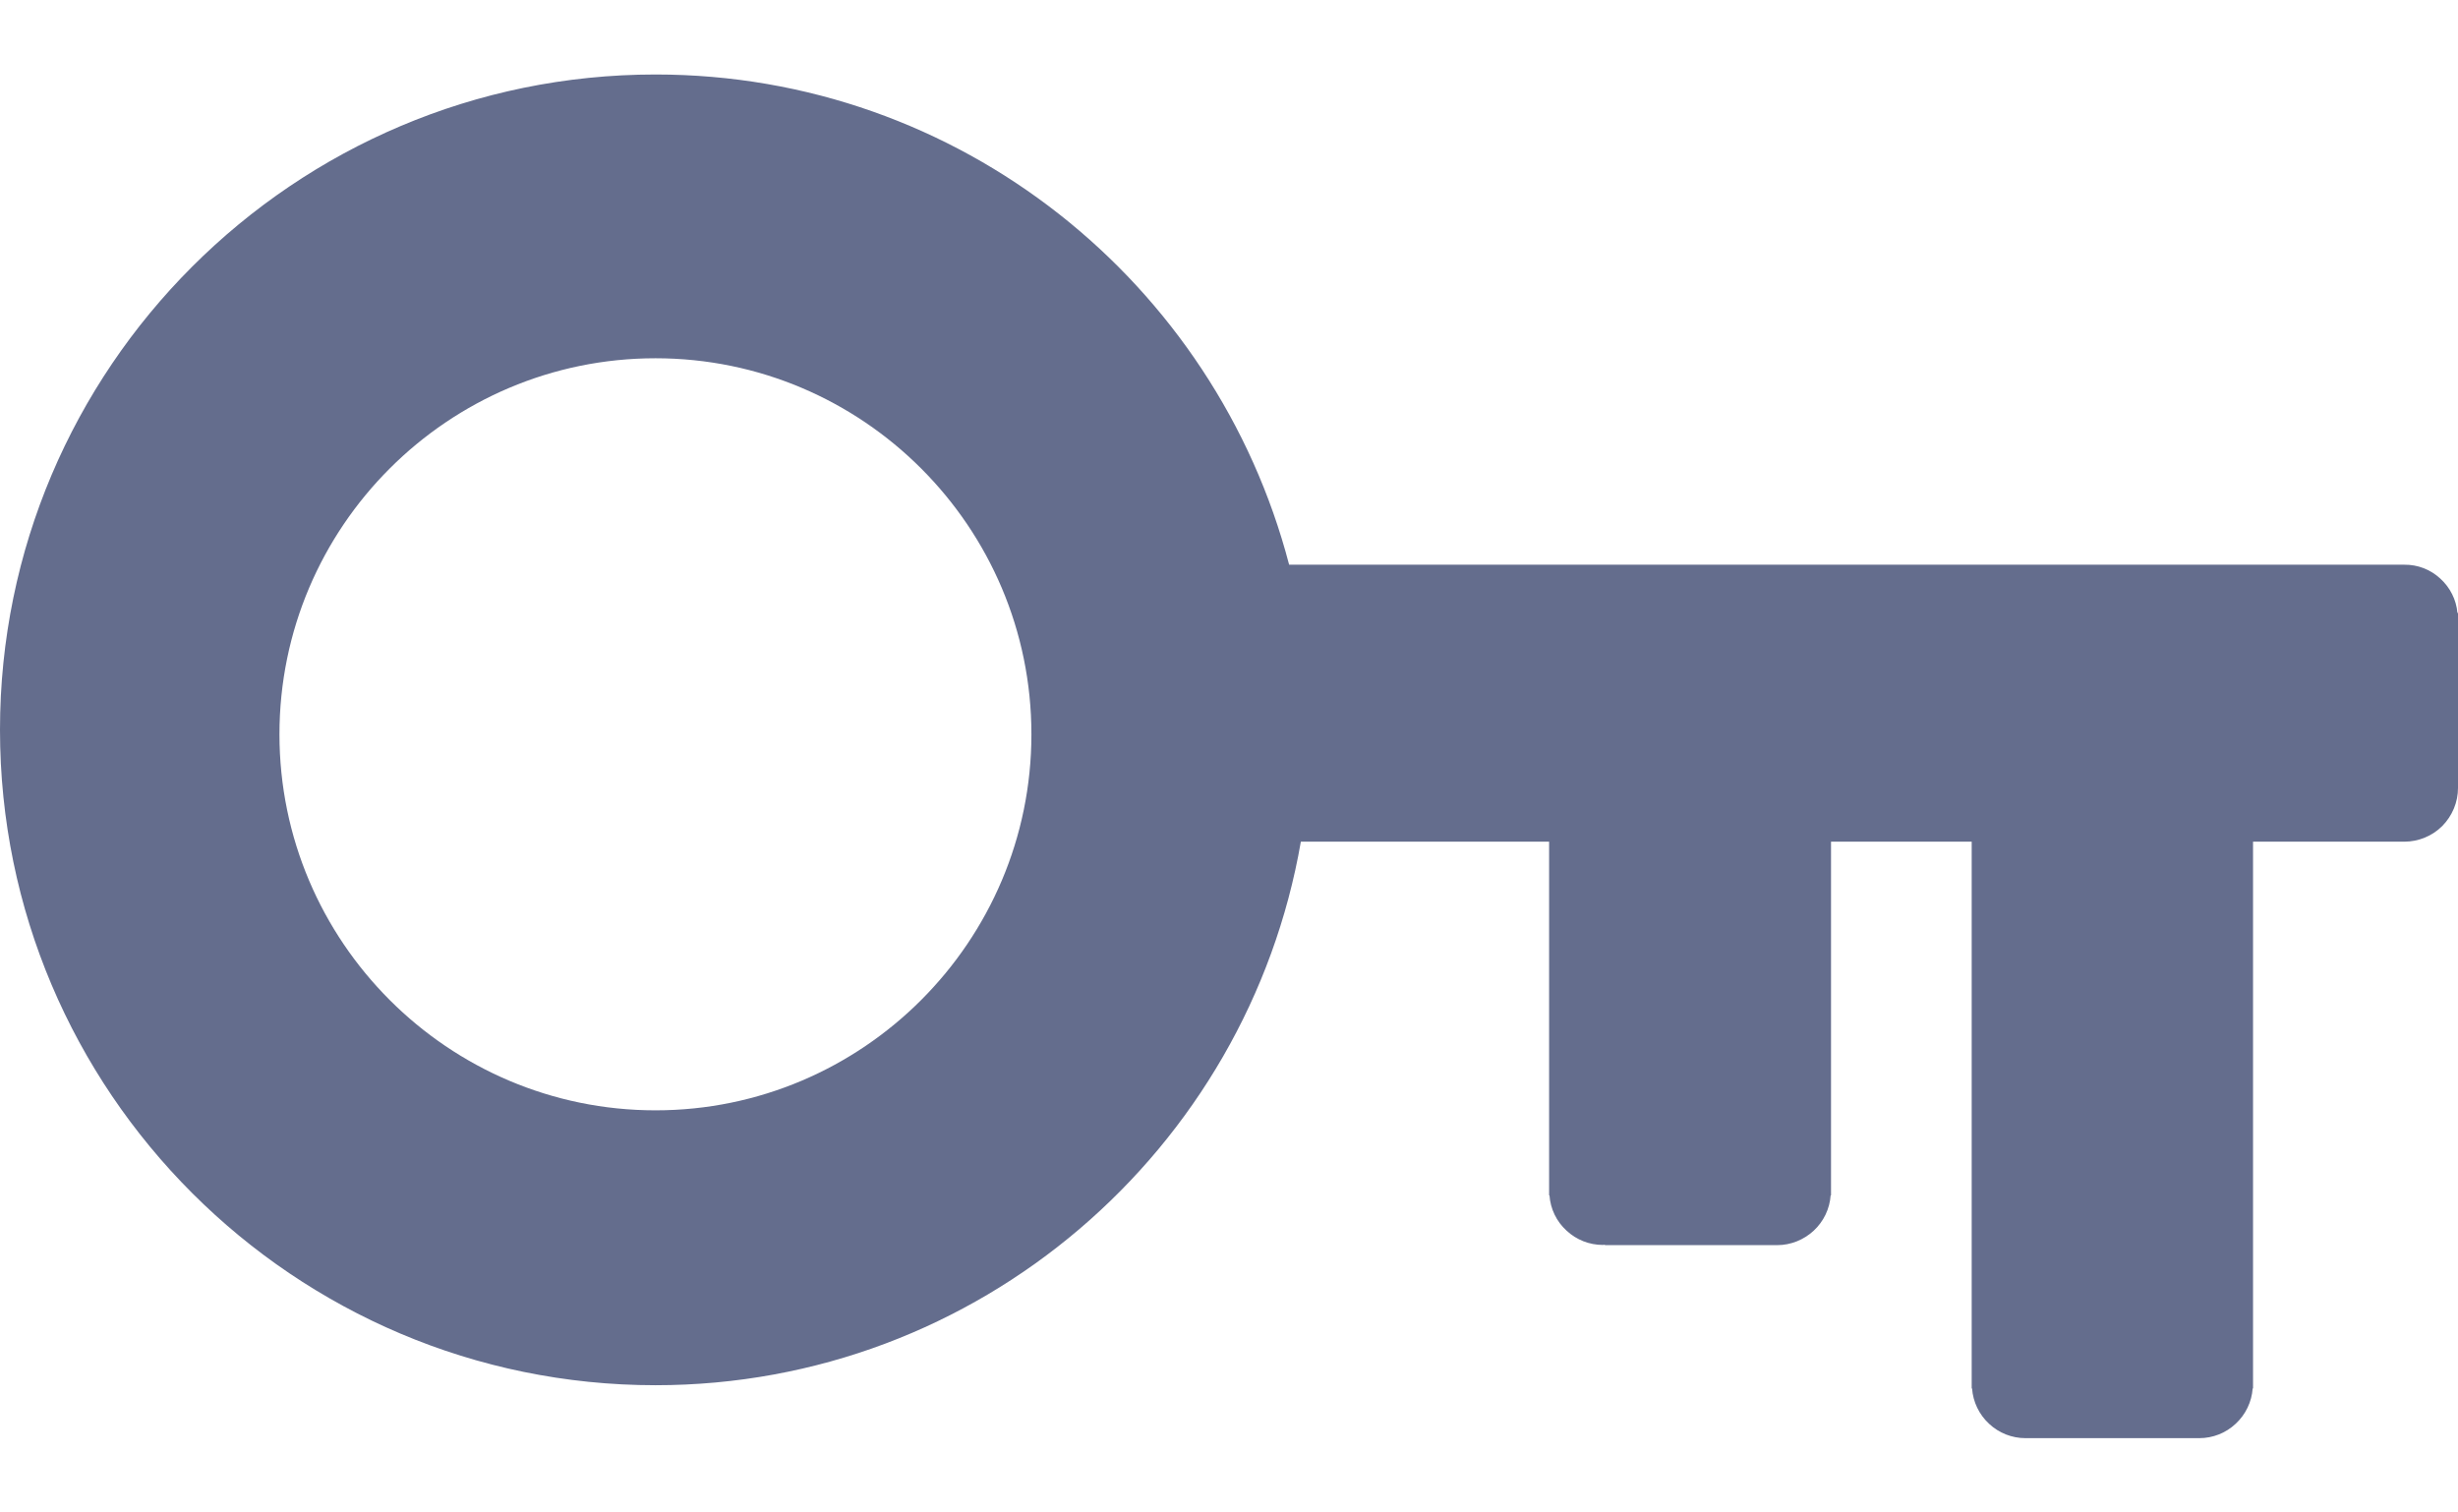 <svg width="13" height="8" viewBox="0 0 13 8" fill="none" xmlns="http://www.w3.org/2000/svg">
<path d="M12.997 3.242C12.991 3.172 12.958 3.107 12.906 3.06C12.854 3.012 12.786 2.986 12.716 2.987L6.818 2.987C6.429 1.497 5.077 0.394 3.467 0.394C1.555 0.394 0 1.949 0 3.86C0 5.773 1.555 7.327 3.467 7.327C5.177 7.327 6.598 6.082 6.88 4.452H8.193L8.193 6.323H8.195C8.2 6.394 8.232 6.461 8.285 6.509C8.337 6.558 8.406 6.585 8.477 6.585C8.481 6.585 8.484 6.584 8.488 6.584V6.586H9.4C9.471 6.586 9.54 6.558 9.592 6.51C9.645 6.461 9.677 6.394 9.682 6.323H9.684L9.684 4.452H10.428L10.428 7.344H10.43C10.435 7.415 10.467 7.482 10.52 7.531C10.572 7.58 10.641 7.607 10.712 7.607L10.715 7.607H11.629L11.632 7.607C11.703 7.607 11.772 7.58 11.824 7.531C11.877 7.482 11.909 7.415 11.914 7.344H11.916L11.916 4.452H12.716C12.791 4.452 12.864 4.422 12.917 4.369C12.97 4.315 13 4.243 13 4.168L13 3.242L12.997 3.242ZM3.467 5.873C2.37 5.873 1.478 4.98 1.478 3.884C1.478 2.787 2.37 1.895 3.467 1.895C4.563 1.895 5.455 2.787 5.455 3.884C5.455 4.98 4.563 5.873 3.467 5.873Z" fill="#646D8D"/>
</svg>
